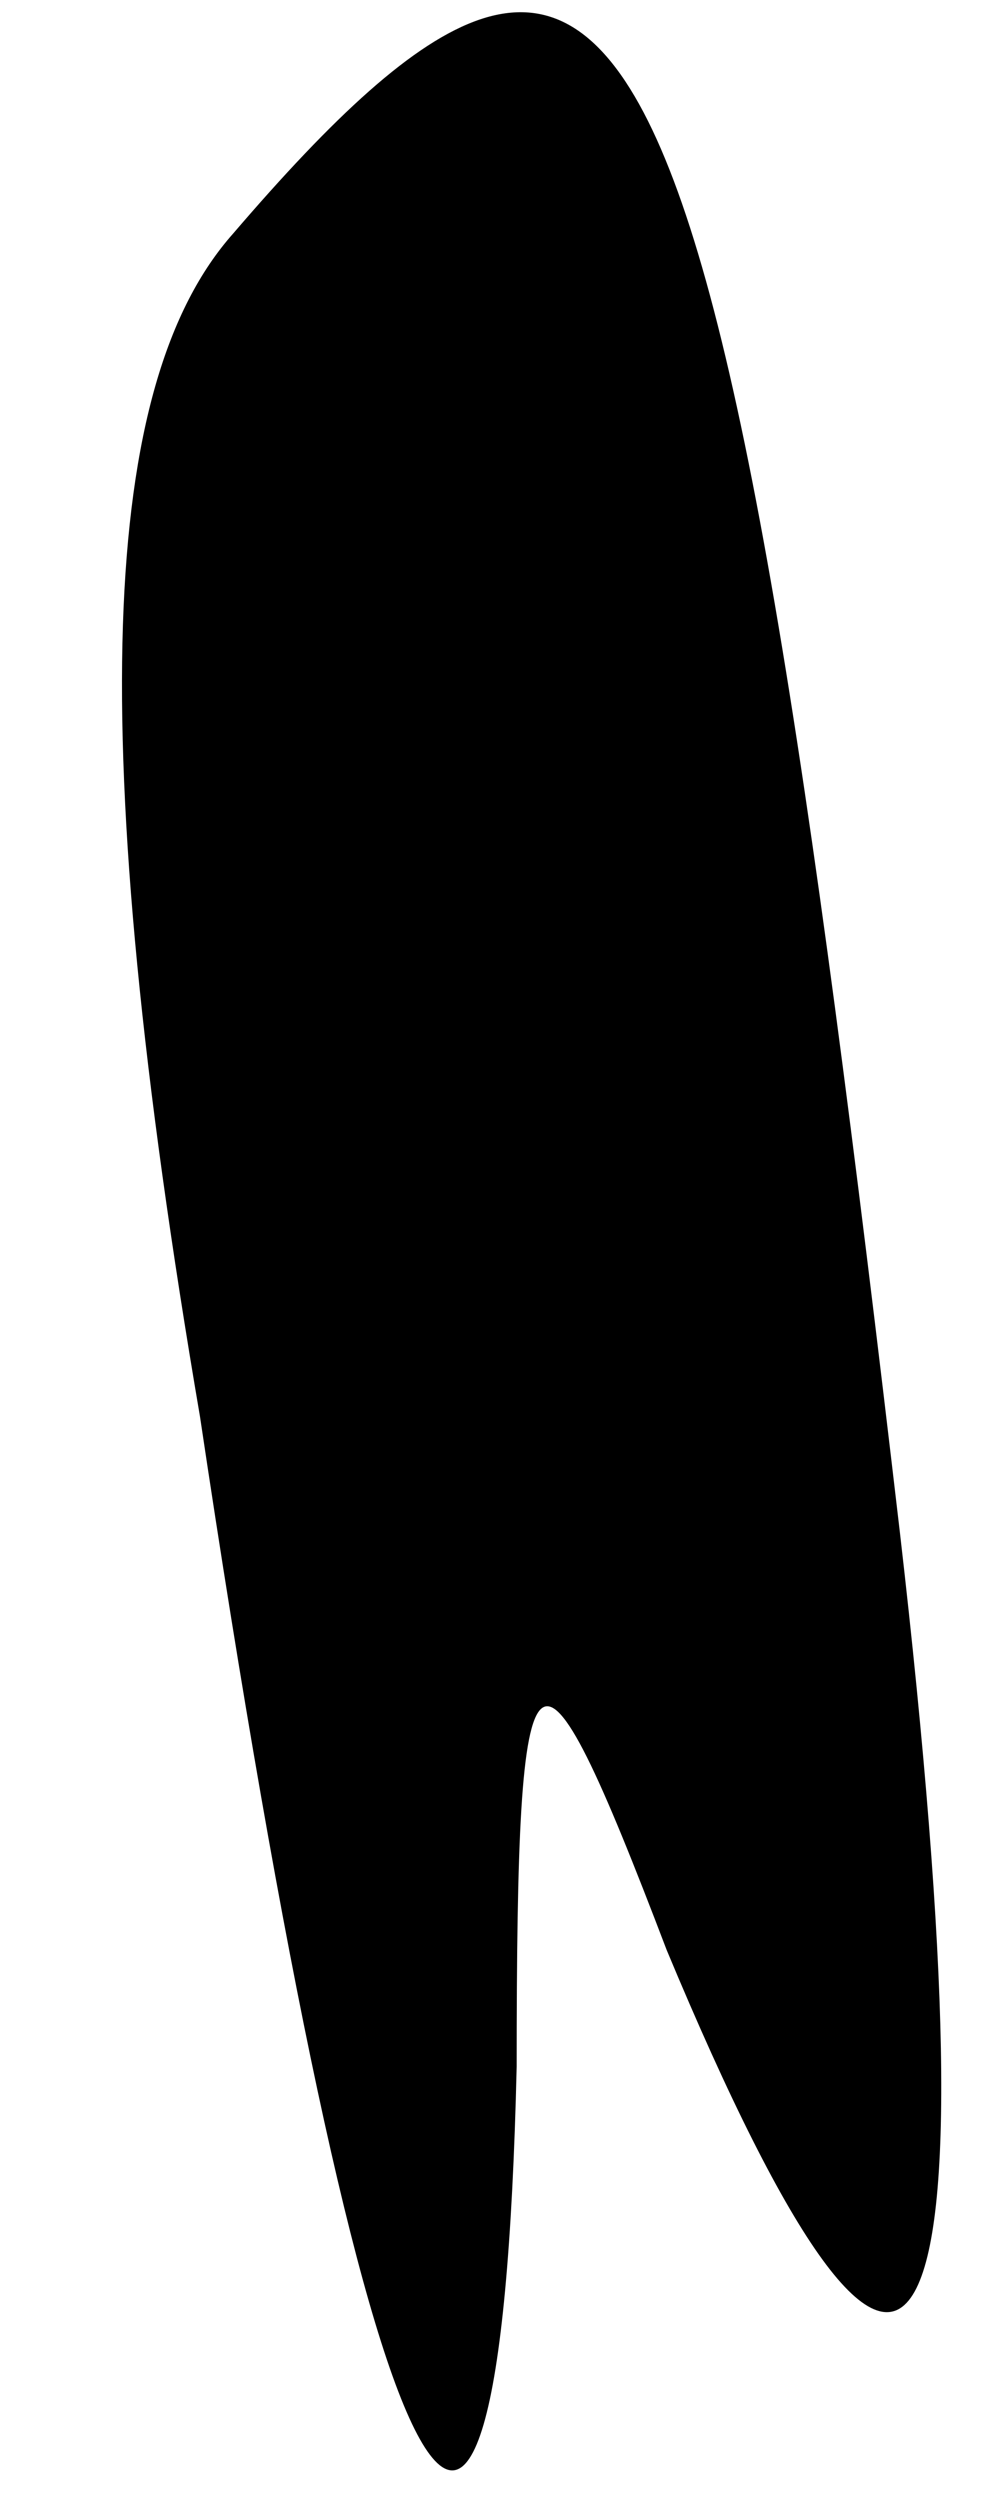 <?xml version="1.0" standalone="no"?>
<!DOCTYPE svg PUBLIC "-//W3C//DTD SVG 20010904//EN"
 "http://www.w3.org/TR/2001/REC-SVG-20010904/DTD/svg10.dtd">
<svg version="1.0" xmlns="http://www.w3.org/2000/svg"
 width="6pt" height="15pt" viewBox="0 0 6 15"
 preserveAspectRatio="xMidYMid meet">
<g transform="translate(0,15) scale(0.1,-0.1)"
fill="#000000" stroke="none">
<path fill="#000000" stroke="none" d="M14 136 c-8 -9 -9 -30 -2 -71 10 -67
18 -82 19 -39 0 27 1 28 9 7 15 -36 20 -27 14 25 -11 94 -16 106 -40 78z"/>
</g>
</svg>
